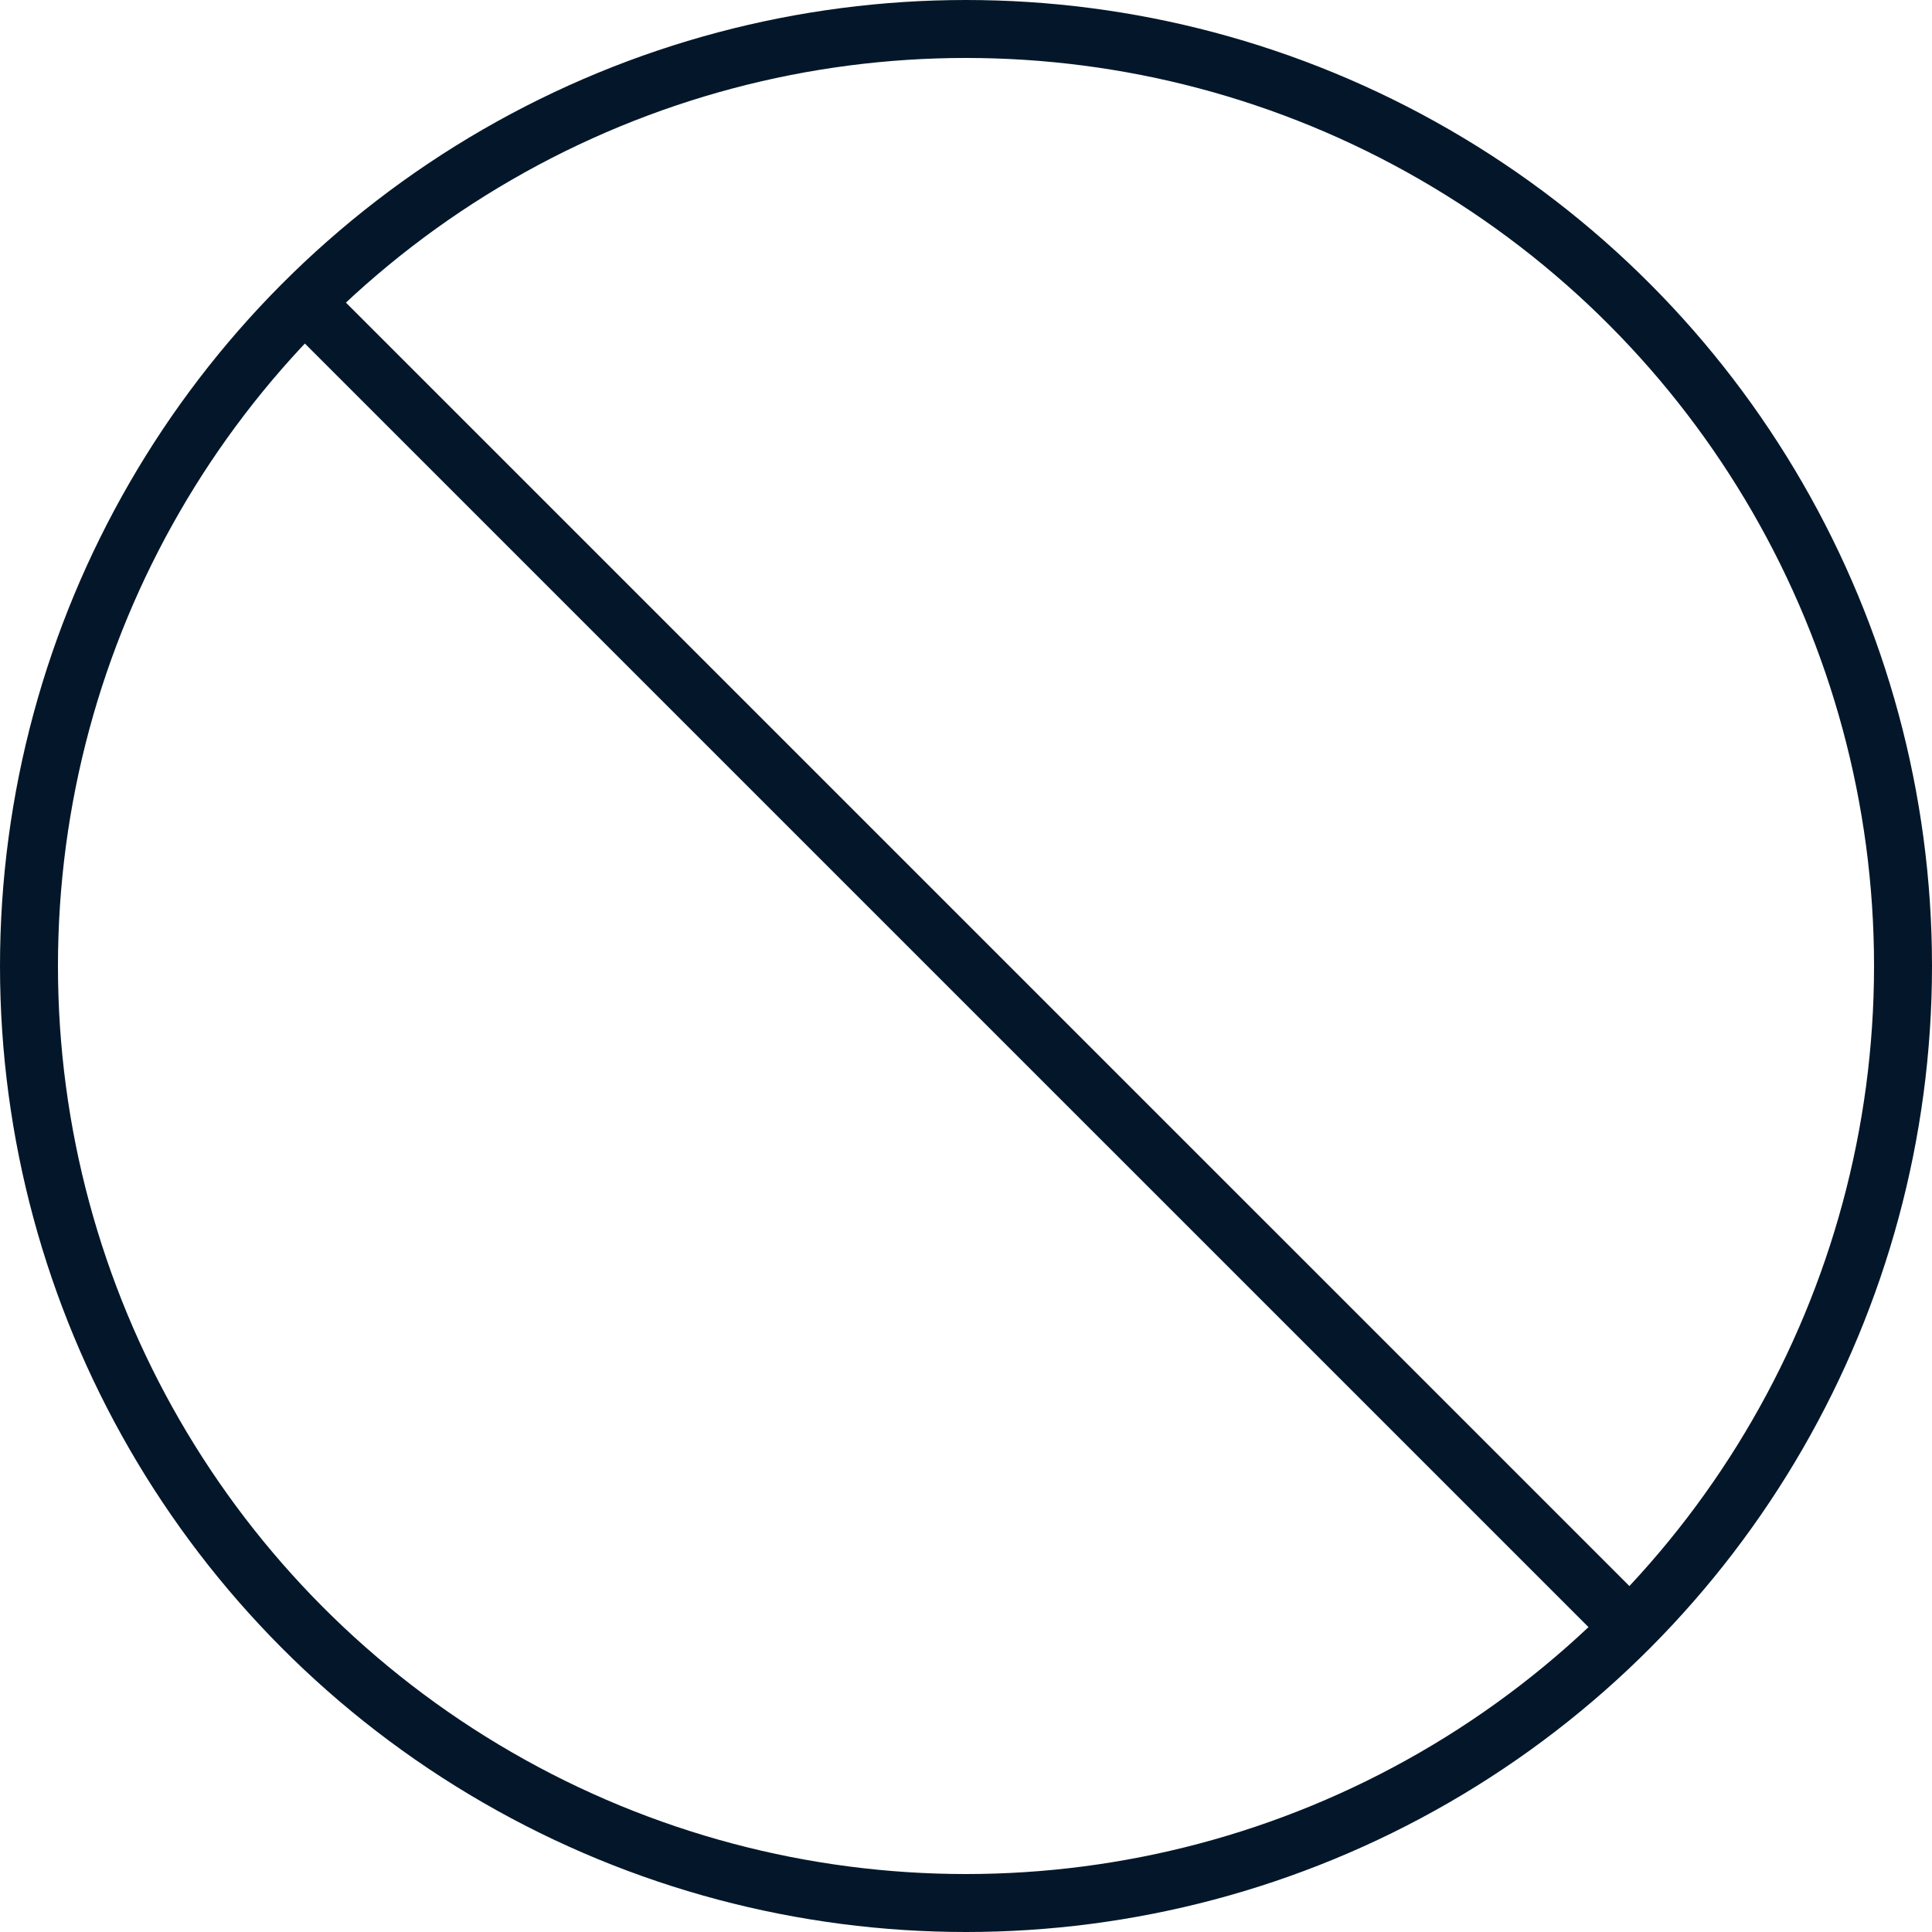 <svg width="50" height="50" viewBox="0 0 50 50" fill="none" xmlns="http://www.w3.org/2000/svg">
<line x1="7.53" y1="7.47" x2="42.208" y2="42.147" stroke="#04172A" stroke-width="1.5"/>
<circle cx="25" cy="25" r="24.25" stroke="#04172A" stroke-width="1.5"/>
</svg>
